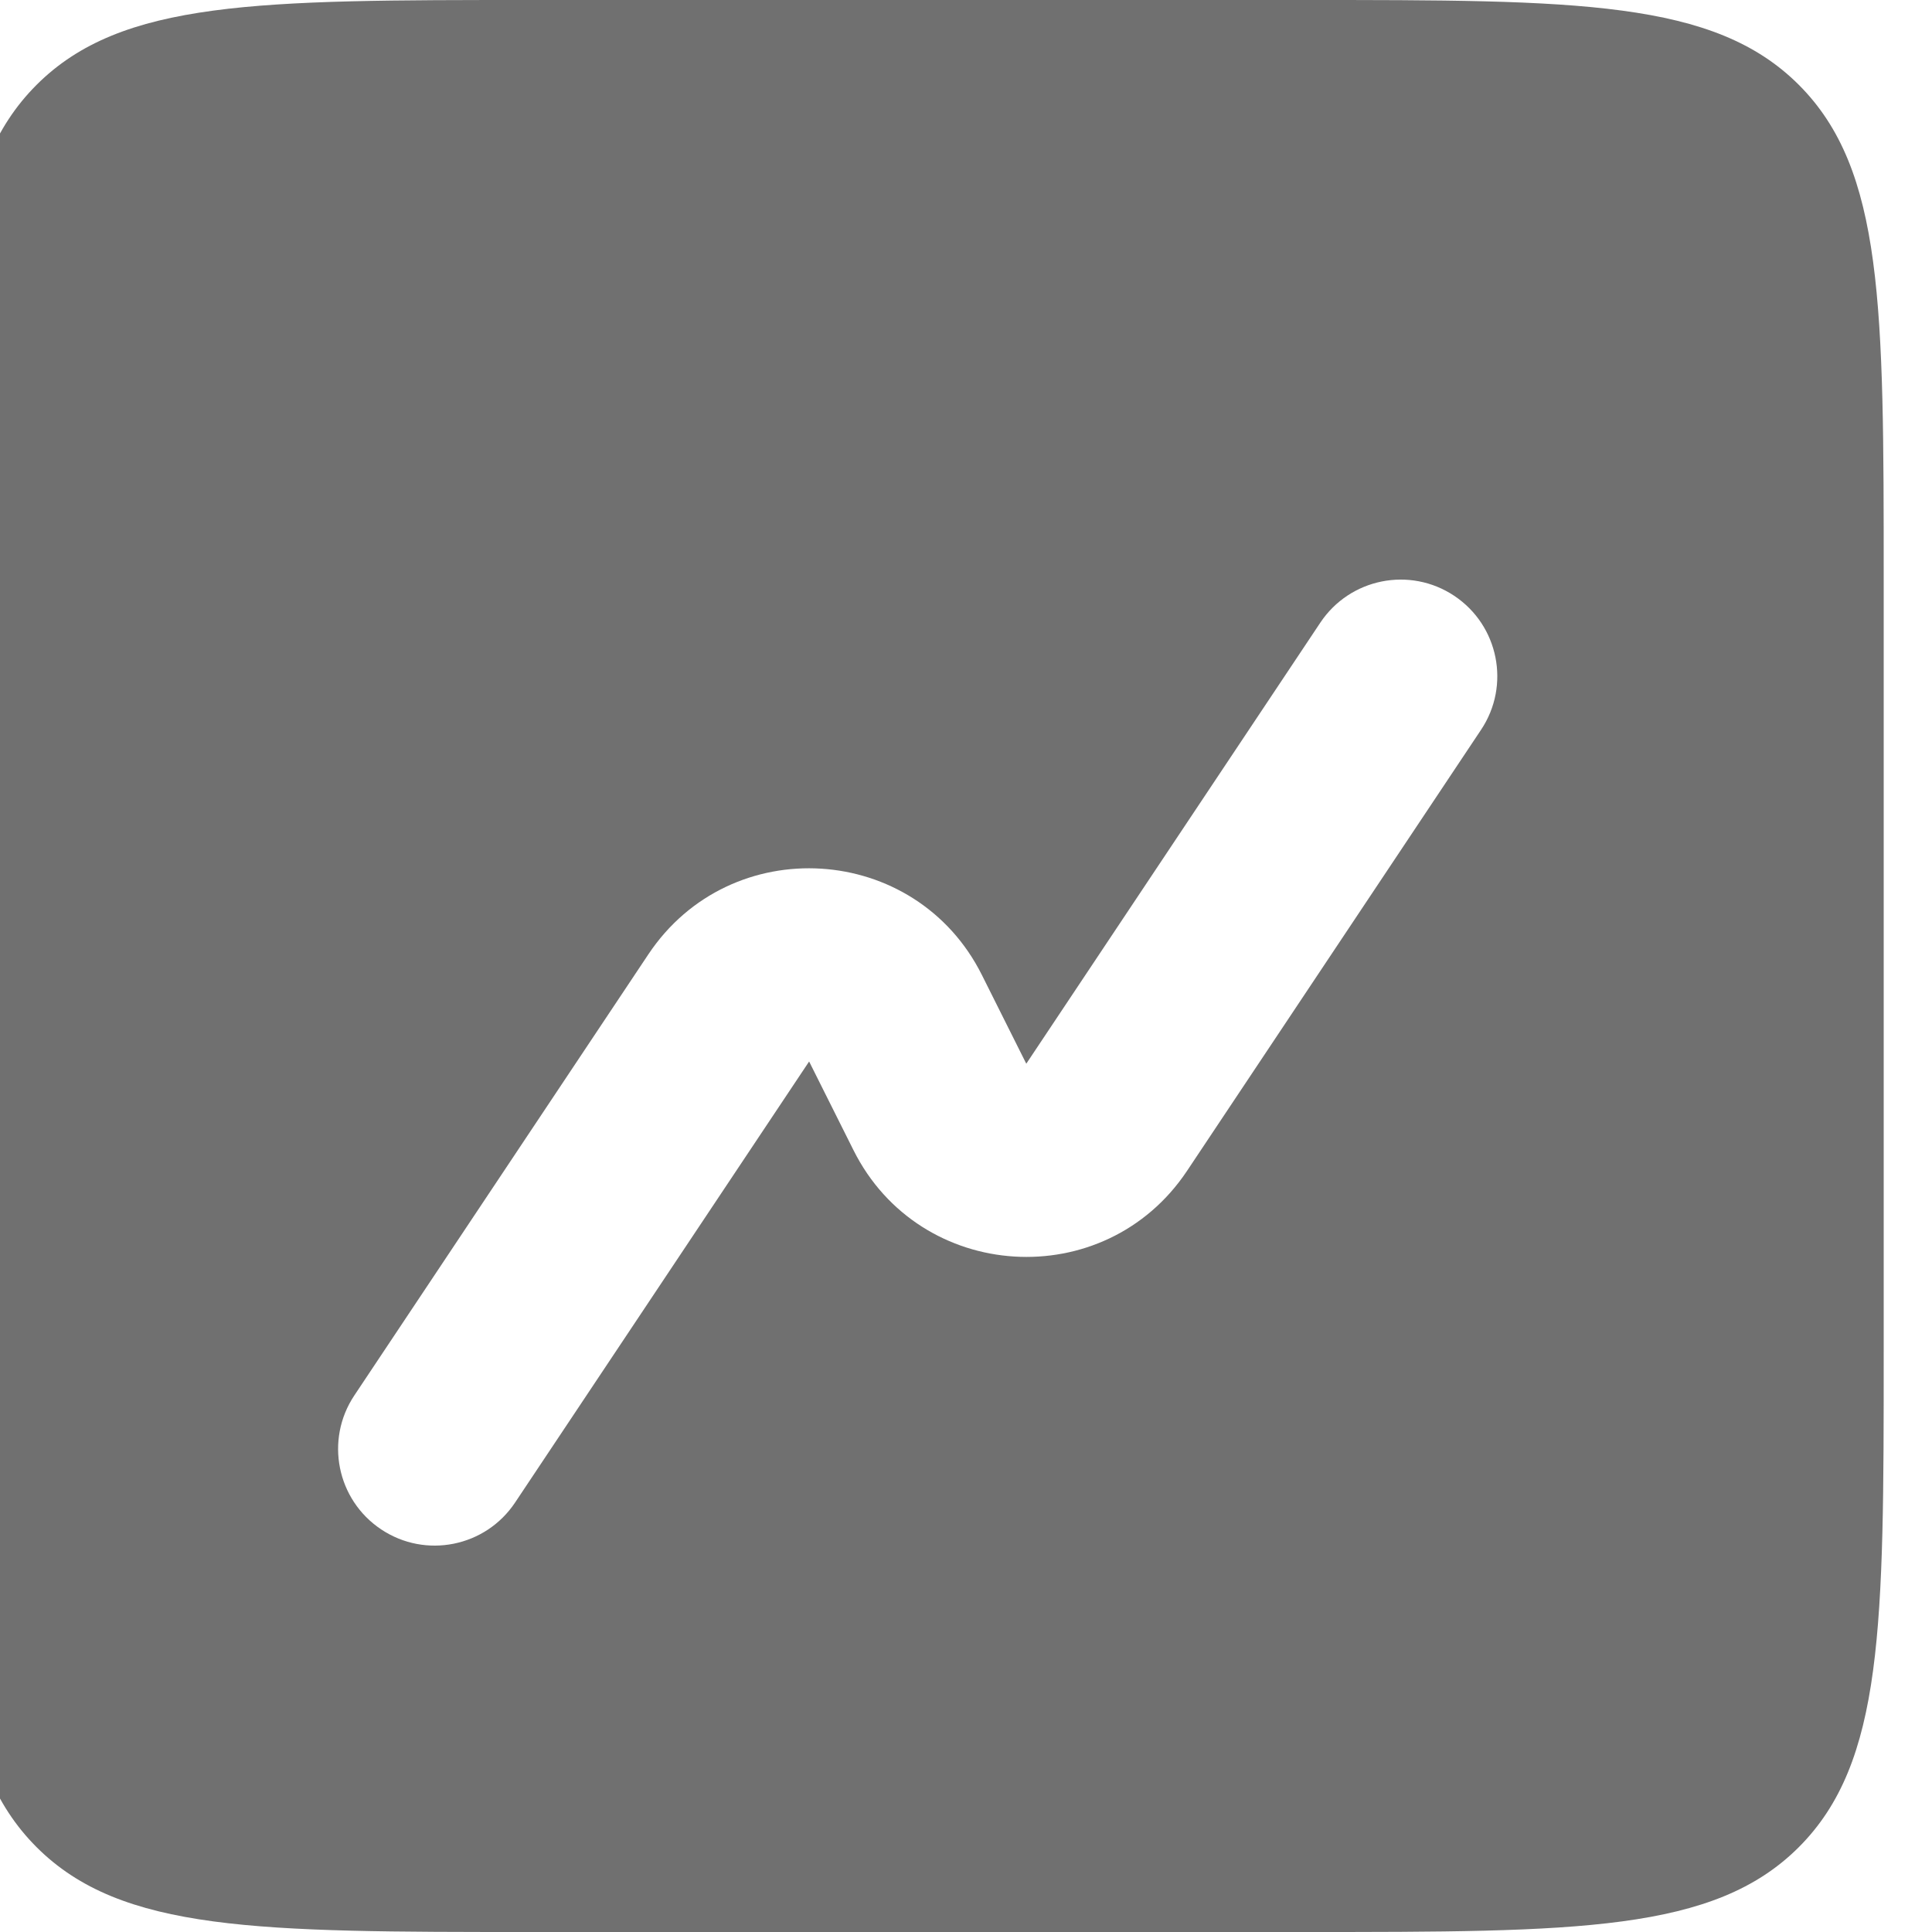 <svg width="40" height="40" viewBox="0 0 40 40" fill="none" xmlns="http://www.w3.org/2000/svg" xmlns:xlink="http://www.w3.org/1999/xlink">
<path d="M0.757,1.757C-1,3.515 -1,6.343 -1,12L-1,28C-1,33.657 -1,36.485 0.757,38.243C2.515,40 5.343,40 11,40L27,40C32.657,40 35.485,40 37.243,38.243C39,36.485 39,33.657 39,28L39,12C39,6.343 39,3.515 37.243,1.757C35.485,0 32.657,0 27,0L11,0C5.343,0 2.515,0 0.757,1.757ZM30.664,15.109C31.277,14.19 31.028,12.949 30.109,12.336C29.19,11.723 27.949,11.972 27.336,12.891L21.248,22.023L20.33,20.188C18.957,17.441 15.128,17.203 13.424,19.758L7.336,28.891C6.723,29.81 6.972,31.051 7.891,31.664C8.81,32.277 10.051,32.028 10.664,31.109L16.752,21.977L17.67,23.812C19.043,26.559 22.872,26.797 24.576,24.242L30.664,15.109Z" clip-rule="evenodd" fill-rule="evenodd" fill="#707070"/>
</svg>
